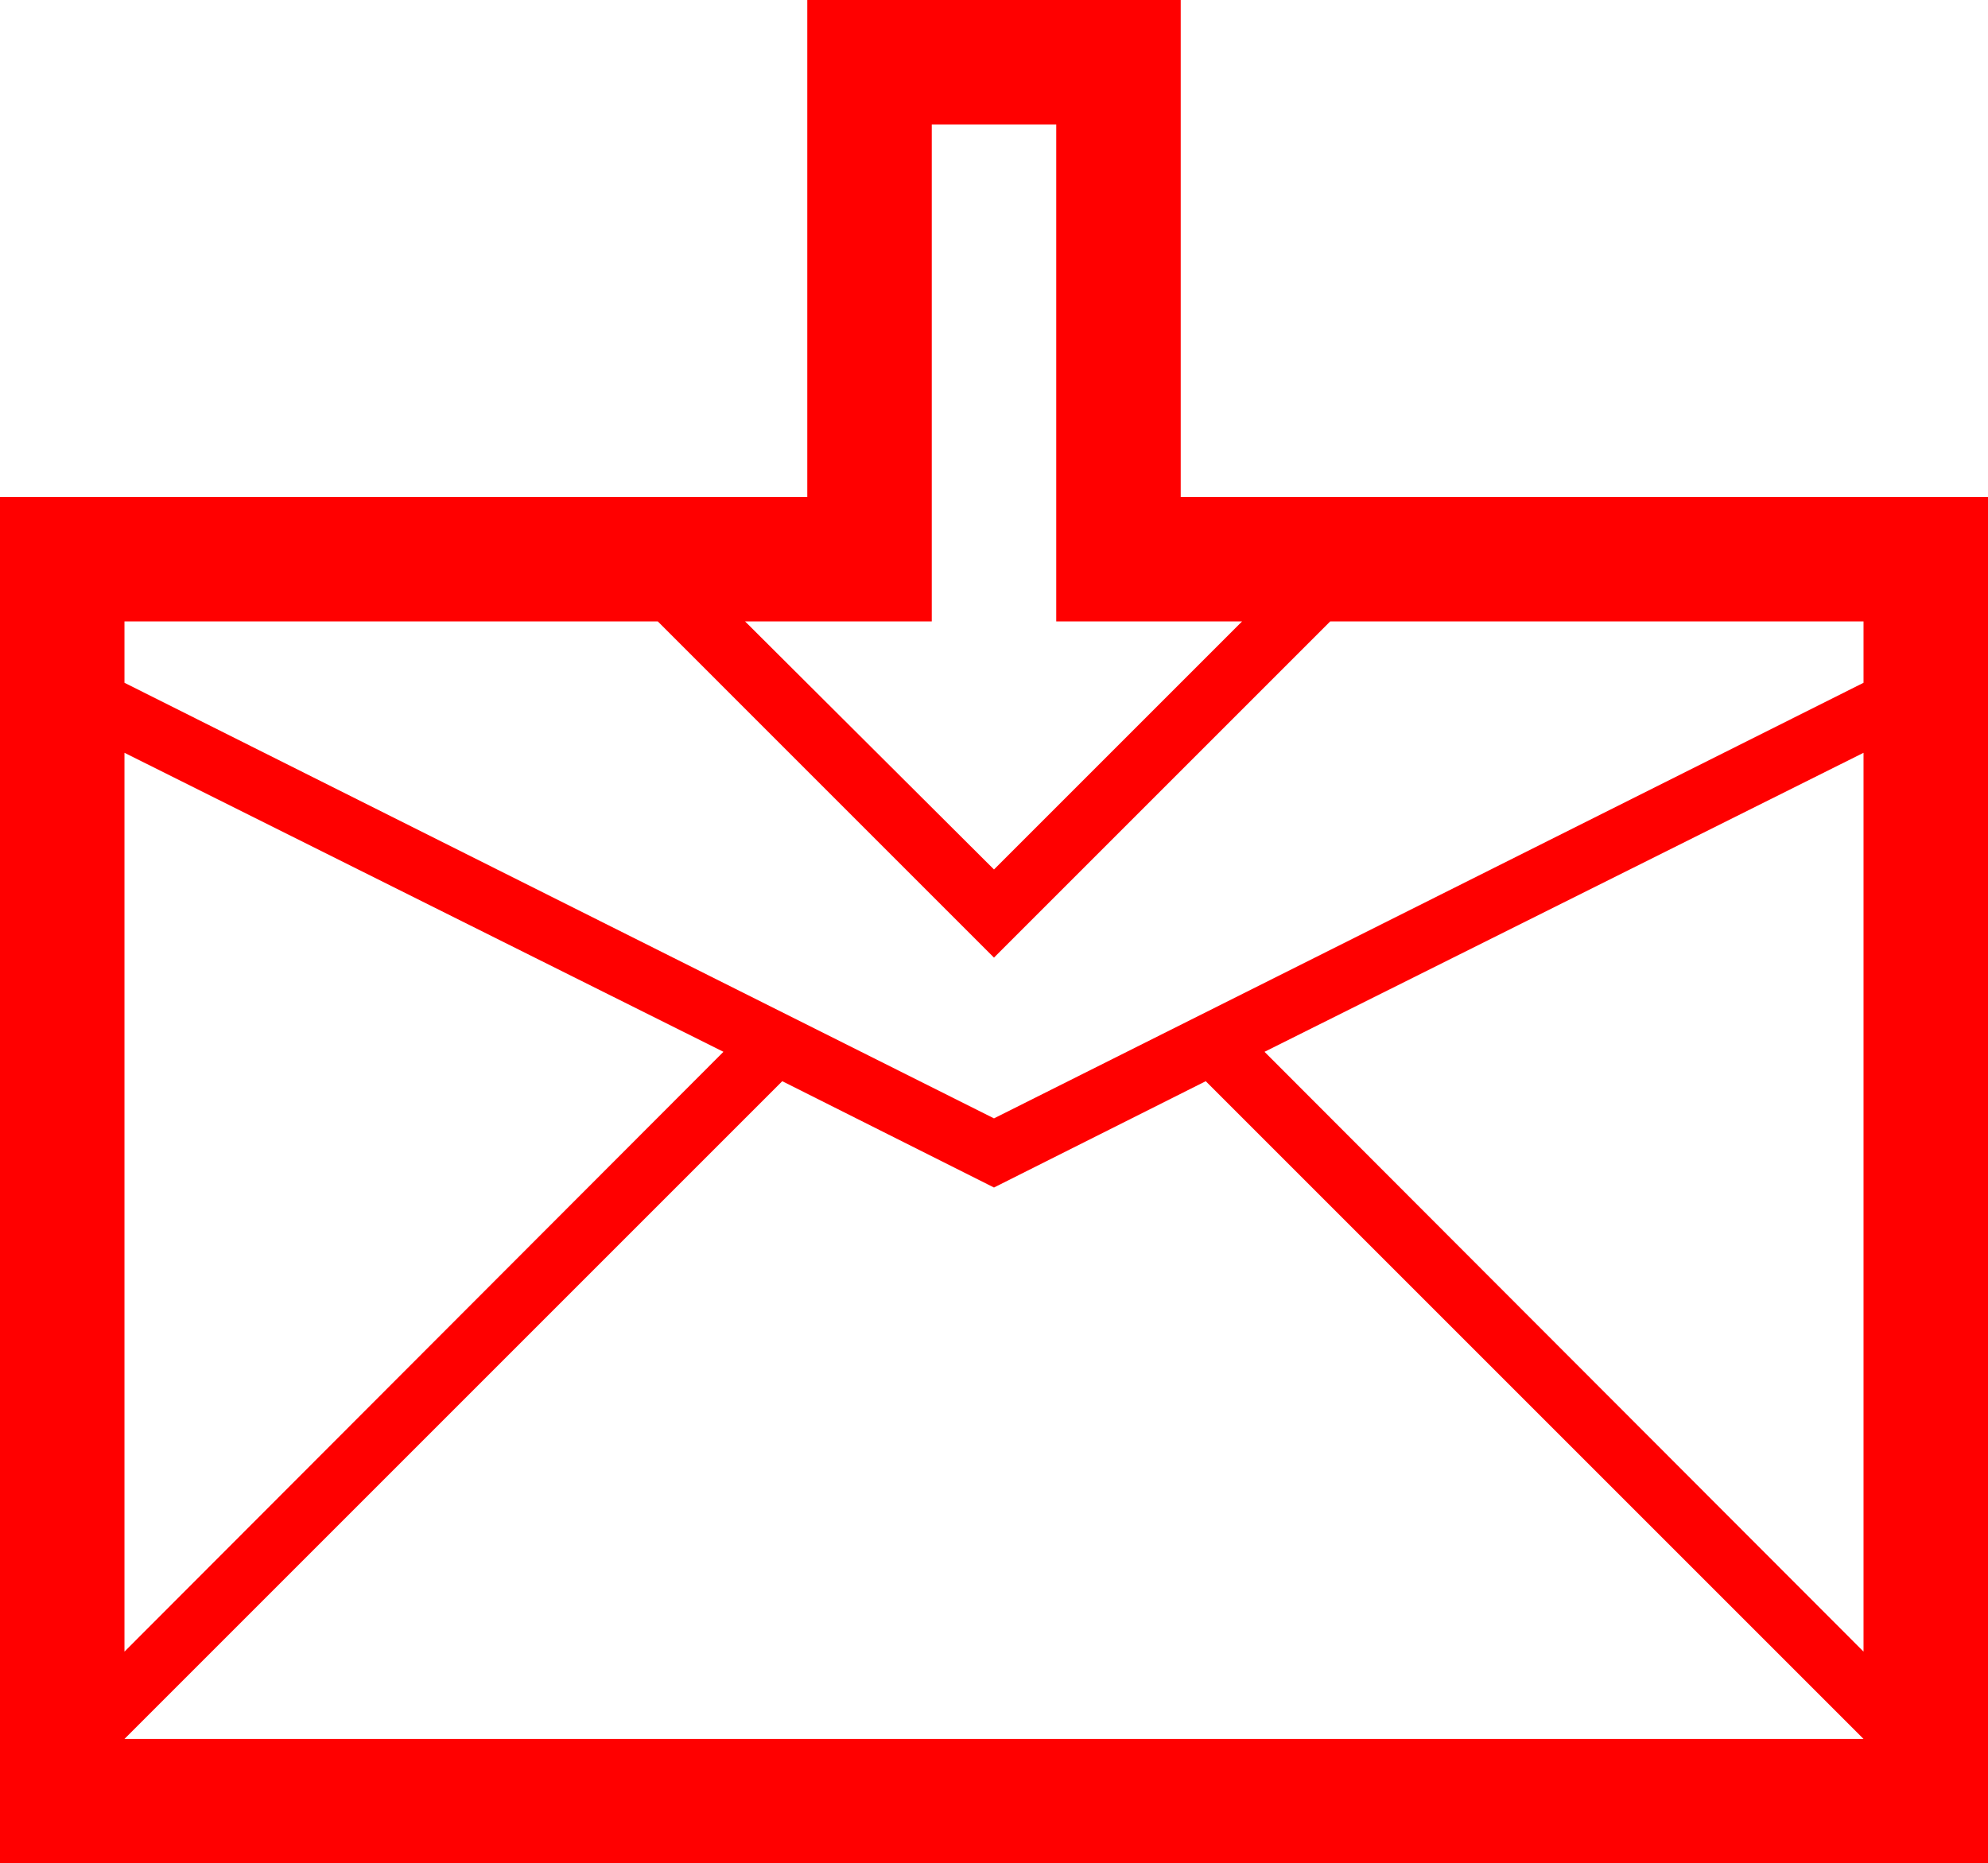 <?xml version="1.0" encoding="utf-8"?>
<!DOCTYPE svg PUBLIC "-//W3C//DTD SVG 1.1//EN" "http://www.w3.org/Graphics/SVG/1.1/DTD/svg11.dtd">
<svg width="67.383" height="63.164" xmlns="http://www.w3.org/2000/svg" xmlns:xlink="http://www.w3.org/1999/xlink" xmlns:xml="http://www.w3.org/XML/1998/namespace" version="1.1">
  <g>
    <g>
      <path style="fill:#FF0000;fill-opacity:1" d="M26.514,36.65L4.219,58.945 63.164,58.945 40.869,36.65 37.28,38.452 33.691,40.254 30.103,38.452 26.514,36.65z M63.164,25.518L42.861,35.654 63.164,55.986 63.164,25.518z M4.219,25.518L4.219,55.986 24.521,35.654 4.219,25.518z M4.219,21.064L4.219,23.145 33.691,37.91 63.164,23.145 63.164,21.064 45.088,21.064 33.691,32.461 22.295,21.064 4.219,21.064z M31.582,4.219L31.582,21.064 25.254,21.064 33.691,29.473 42.1,21.064 35.801,21.064 35.801,4.219 31.582,4.219z M27.363,0L40.02,0 40.02,16.846 67.383,16.846 67.383,63.164 0,63.164 0,16.846 27.363,16.846 27.363,0z" />
    </g>
  </g>
</svg>